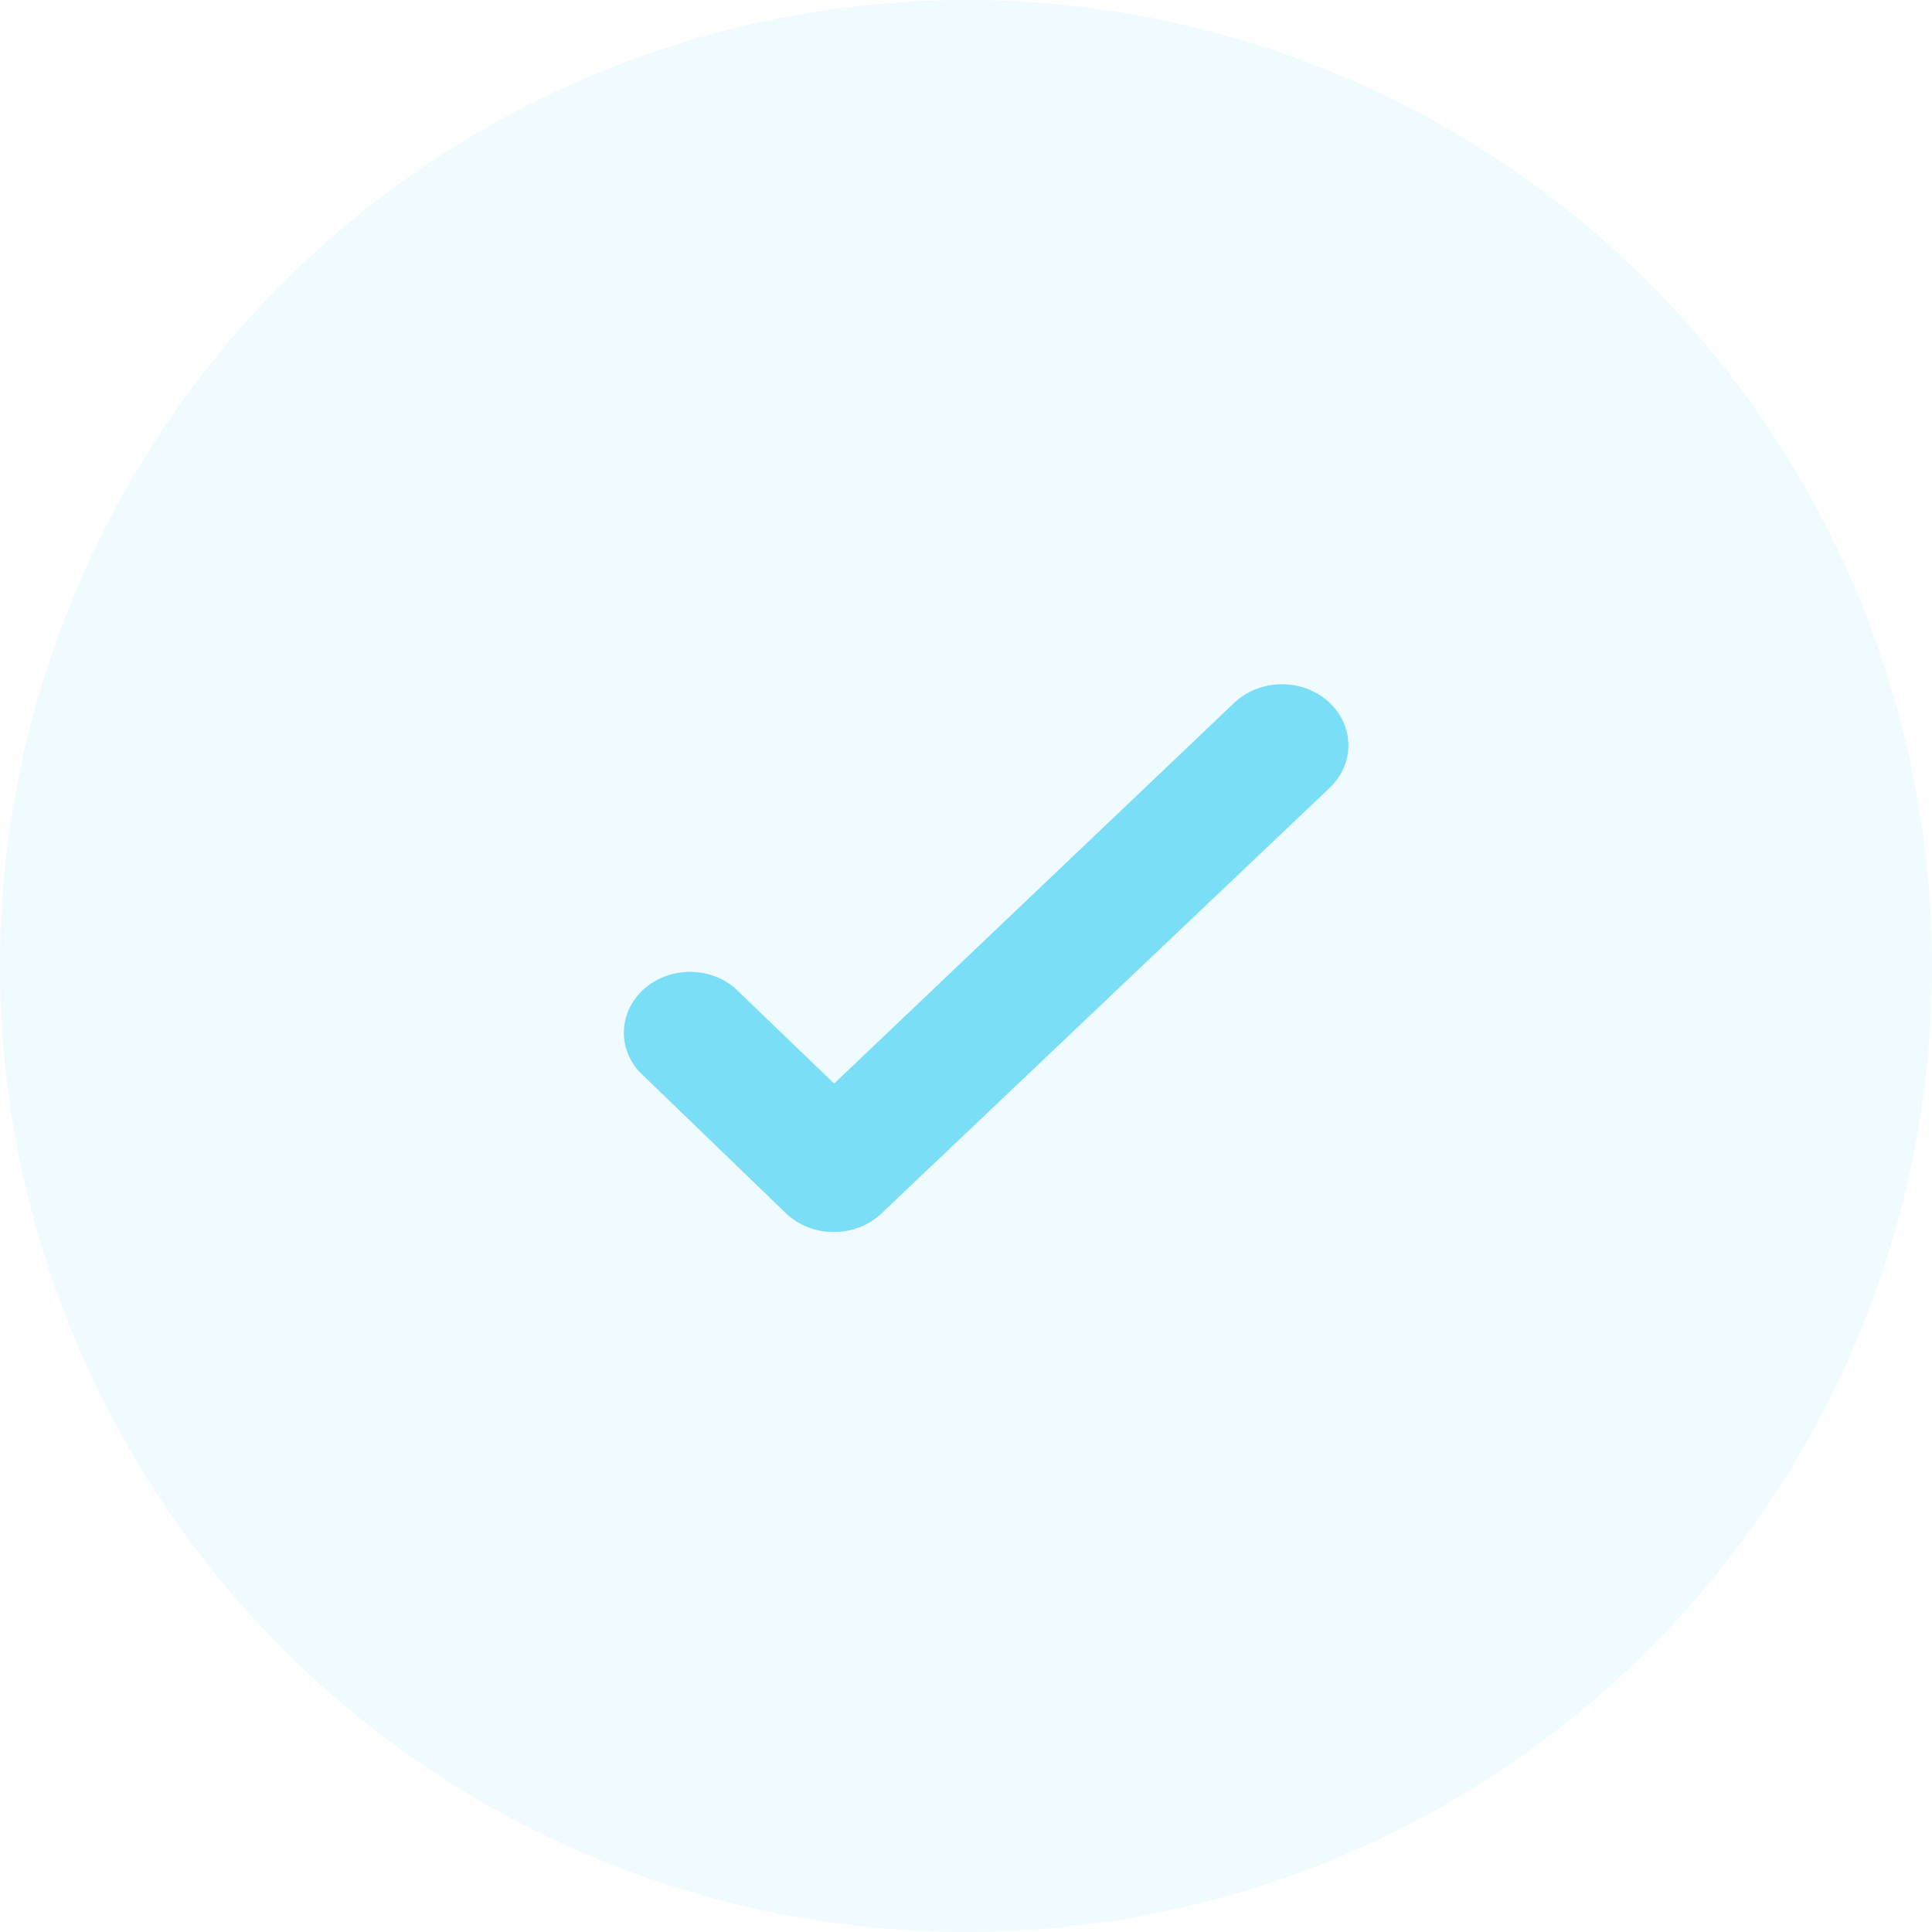 <svg width="96" height="96" viewBox="0 0 96 96" fill="none" xmlns="http://www.w3.org/2000/svg">
<circle opacity="0.12" cx="48" cy="48" r="48" fill="#79DEF6"/>
<path d="M36.485 49.067C35.868 48.557 35.064 48.28 34.235 48.292C33.405 48.304 32.612 48.604 32.013 49.132C31.414 49.66 31.054 50.377 31.006 51.138C30.957 51.9 31.224 52.65 31.752 53.239L39.048 60.282C39.354 60.577 39.721 60.812 40.128 60.973C40.534 61.134 40.972 61.218 41.415 61.219C41.855 61.222 42.292 61.143 42.698 60.987C43.105 60.831 43.473 60.602 43.781 60.313L66.066 39.152C66.368 38.866 66.606 38.528 66.766 38.158C66.927 37.787 67.006 37.392 67 36.993C66.994 36.594 66.902 36.201 66.731 35.835C66.559 35.468 66.311 35.137 66 34.859C65.689 34.581 65.322 34.362 64.919 34.215C64.517 34.068 64.086 33.995 63.653 34C63.219 34.006 62.792 34.09 62.394 34.248C61.995 34.405 61.635 34.634 61.333 34.92L41.448 53.843L36.485 49.067Z" fill="#79DEF6"/>
</svg>
